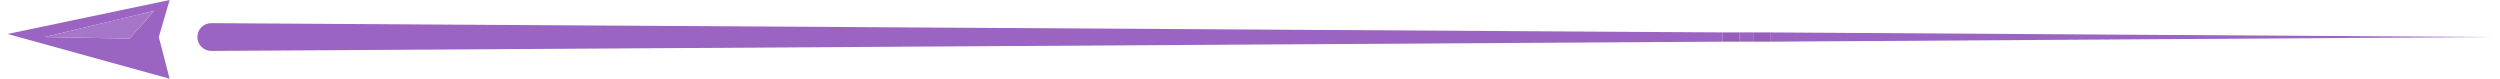 <?xml version="1.0" encoding="UTF-8"?>
<!DOCTYPE svg PUBLIC "-//W3C//DTD SVG 1.1//EN" "http://www.w3.org/Graphics/SVG/1.1/DTD/svg11.dtd">
<!-- Creator: CorelDRAW X8 -->
<svg xmlns="http://www.w3.org/2000/svg" xml:space="preserve" width="180.495mm" height="5.683mm" version="1.1" style="shape-rendering:geometricPrecision; text-rendering:geometricPrecision; image-rendering:optimizeQuality; fill-rule:evenodd; clip-rule:evenodd"
viewBox="0 0 1610 51"
 xmlns:xlink="http://www.w3.org/1999/xlink">
 <defs>
  <style type="text/css">
   <![CDATA[
    .fil2 {fill:url(#id0)}
    .fil1 {fill:url(#id1)}
    .fil3 {fill:url(#id2)}
    .fil0 {fill:url(#id3)}
   ]]>
  </style>
  <linearGradient id="id0" gradientUnits="userSpaceOnUse" x1="92.933" y1="-680.168" x2="92.933" y2="1650.08">
   <stop offset="0" style="stop-opacity:1; stop-color:#CA52EC"/>
   <stop offset="1" style="stop-opacity:1; stop-color:#2D8E60"/>
  </linearGradient>
  <linearGradient id="id1" gradientUnits="userSpaceOnUse" x1="2240.93" y1="-680.168" x2="2240.93" y2="1650.08">
   <stop offset="0" style="stop-opacity:1; stop-color:#C14EDD"/>
   <stop offset="1" style="stop-opacity:1; stop-color:#348460"/>
  </linearGradient>
  <linearGradient id="id2" gradientUnits="userSpaceOnUse" x1="106.46" y1="-680.168" x2="106.46" y2="1650.08">
   <stop offset="0" style="stop-opacity:1; stop-color:#D066EE"/>
   <stop offset="1" style="stop-opacity:1; stop-color:#459A72"/>
  </linearGradient>
  <linearGradient id="id3" gradientUnits="userSpaceOnUse" xlink:href="#id0" x1="1720.7" y1="-680.168" x2="1720.7" y2="1650.08">
  </linearGradient>
 </defs>
 <g id="Слой_x0020_4">
  <path class="fil0" d="M132 33l0 0 979 -6 0 -6 -979 -6c0,0 0,0 0,0 -5,0 -9,4 -9,9 0,5 4,9 9,9zm990 -6l9 0 0 -6 -9 0 0 6zm20 0l468 -3 -468 -3 0 6 0 0z"/>
  <path class="fil1" d="M1111 27l11 0 0 -6 -11 0 0 6zm20 0l11 0 0 -6 -11 0 0 6z"/>
  <path class="fil2" d="M105 51l-7 -27 7 -24 -105 22 105 29zm-10 -44l-16 18 -55 -1 71 -17 0 0z"/>
  <polygon class="fil3" points="79,25 95,7 24,24 "/>
 </g>
</svg>

